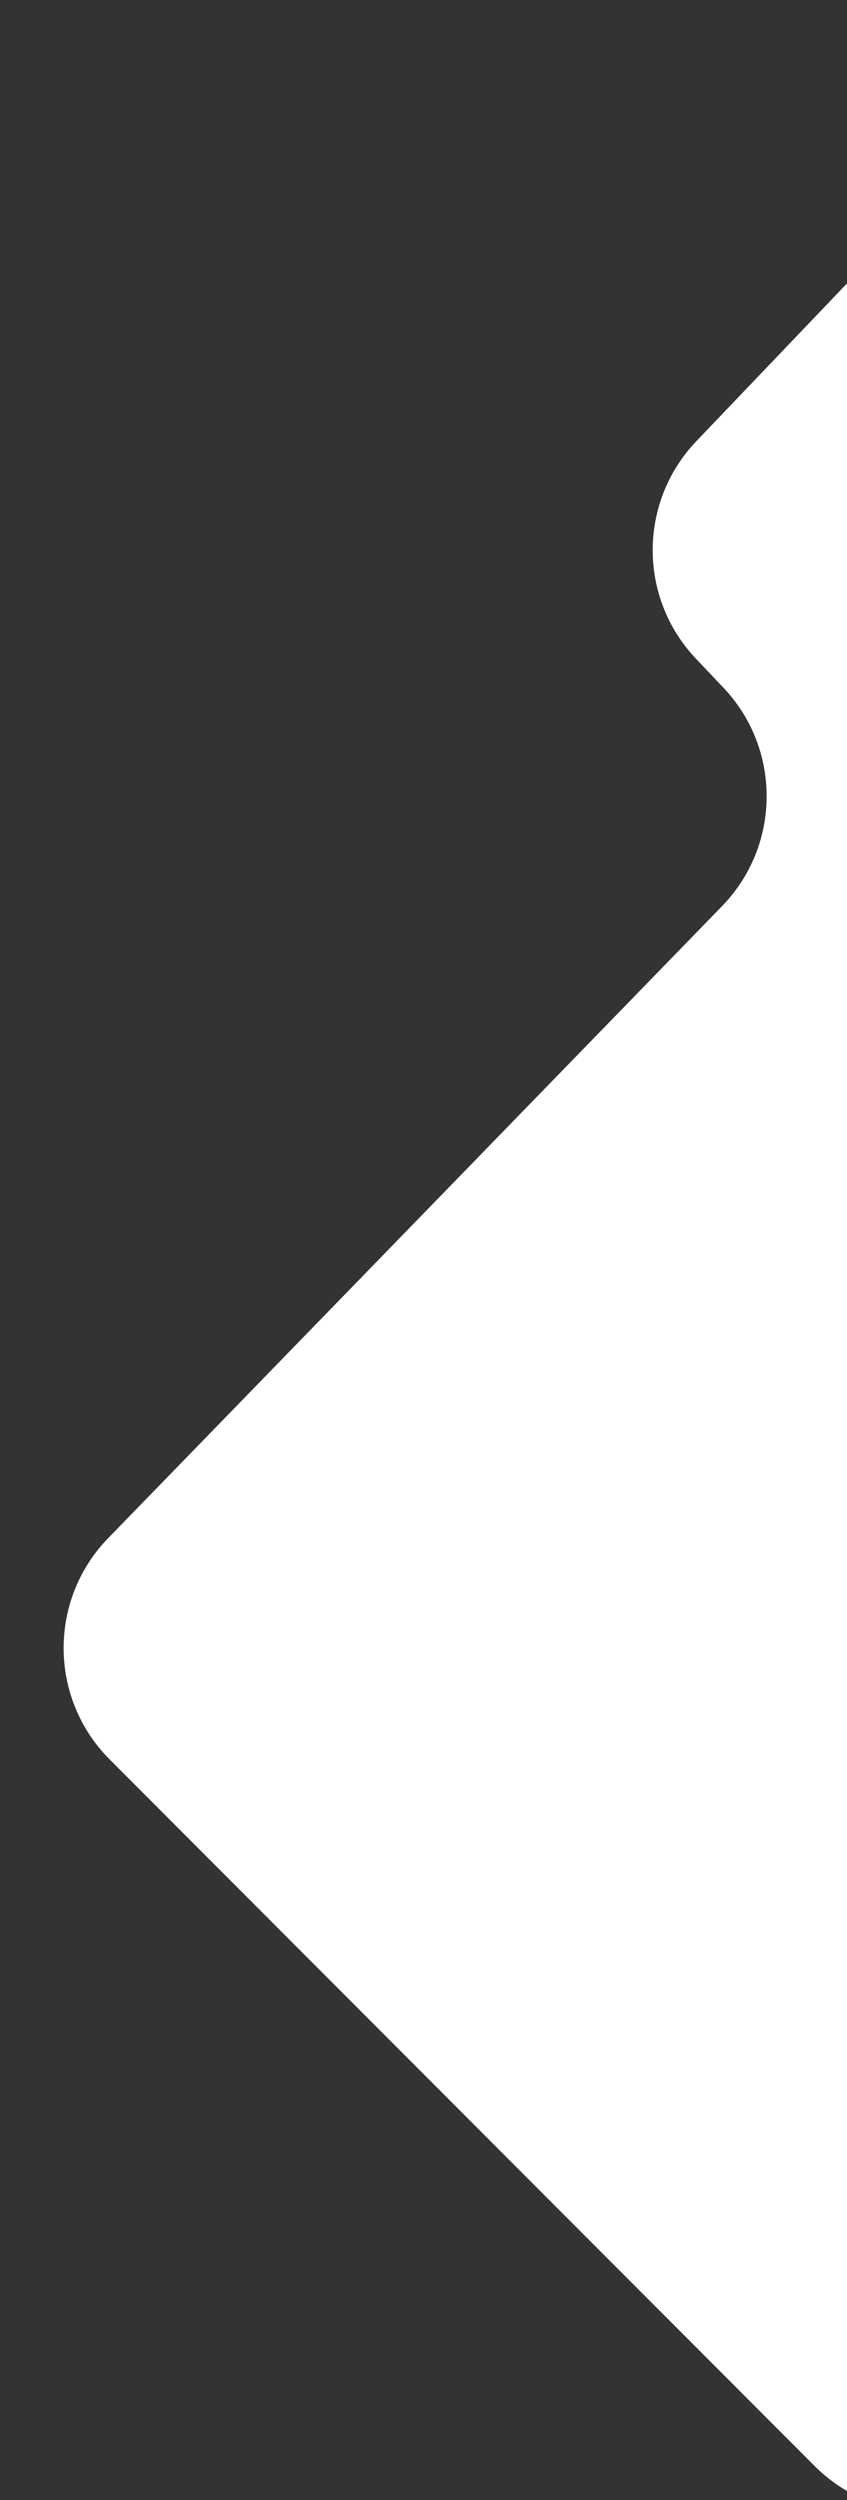 <svg width="215" height="634" viewBox="0 0 215 634" fill="none" 
    xmlns="http://www.w3.org/2000/svg">
    <rect x="0" y="0" width="215" height="634" fill="#333333" stroke="none"/>
    <path d="M261.57 627.076L327.568 568.745C344.861 553.461 345.667 526.753 329.327 510.454L243.673 425.015C228.647 410.026 227.943 385.911 242.07 370.071L278.532 329.189C280.305 327.201 282.272 325.395 284.405 323.798L441.924 205.818C462.135 190.68 463.436 160.833 444.618 143.994L312.547 25.811C296.465 11.421 271.868 12.381 256.957 27.981L176.763 111.88C162.021 127.304 161.979 151.584 176.669 167.058L183.611 174.371C198.392 189.94 198.246 214.401 183.282 229.794L27.474 390.053C12.236 405.728 12.403 430.733 27.851 446.202L206.777 625.37C221.719 640.332 245.726 641.08 261.57 627.076Z" fill="white"/>
</svg>